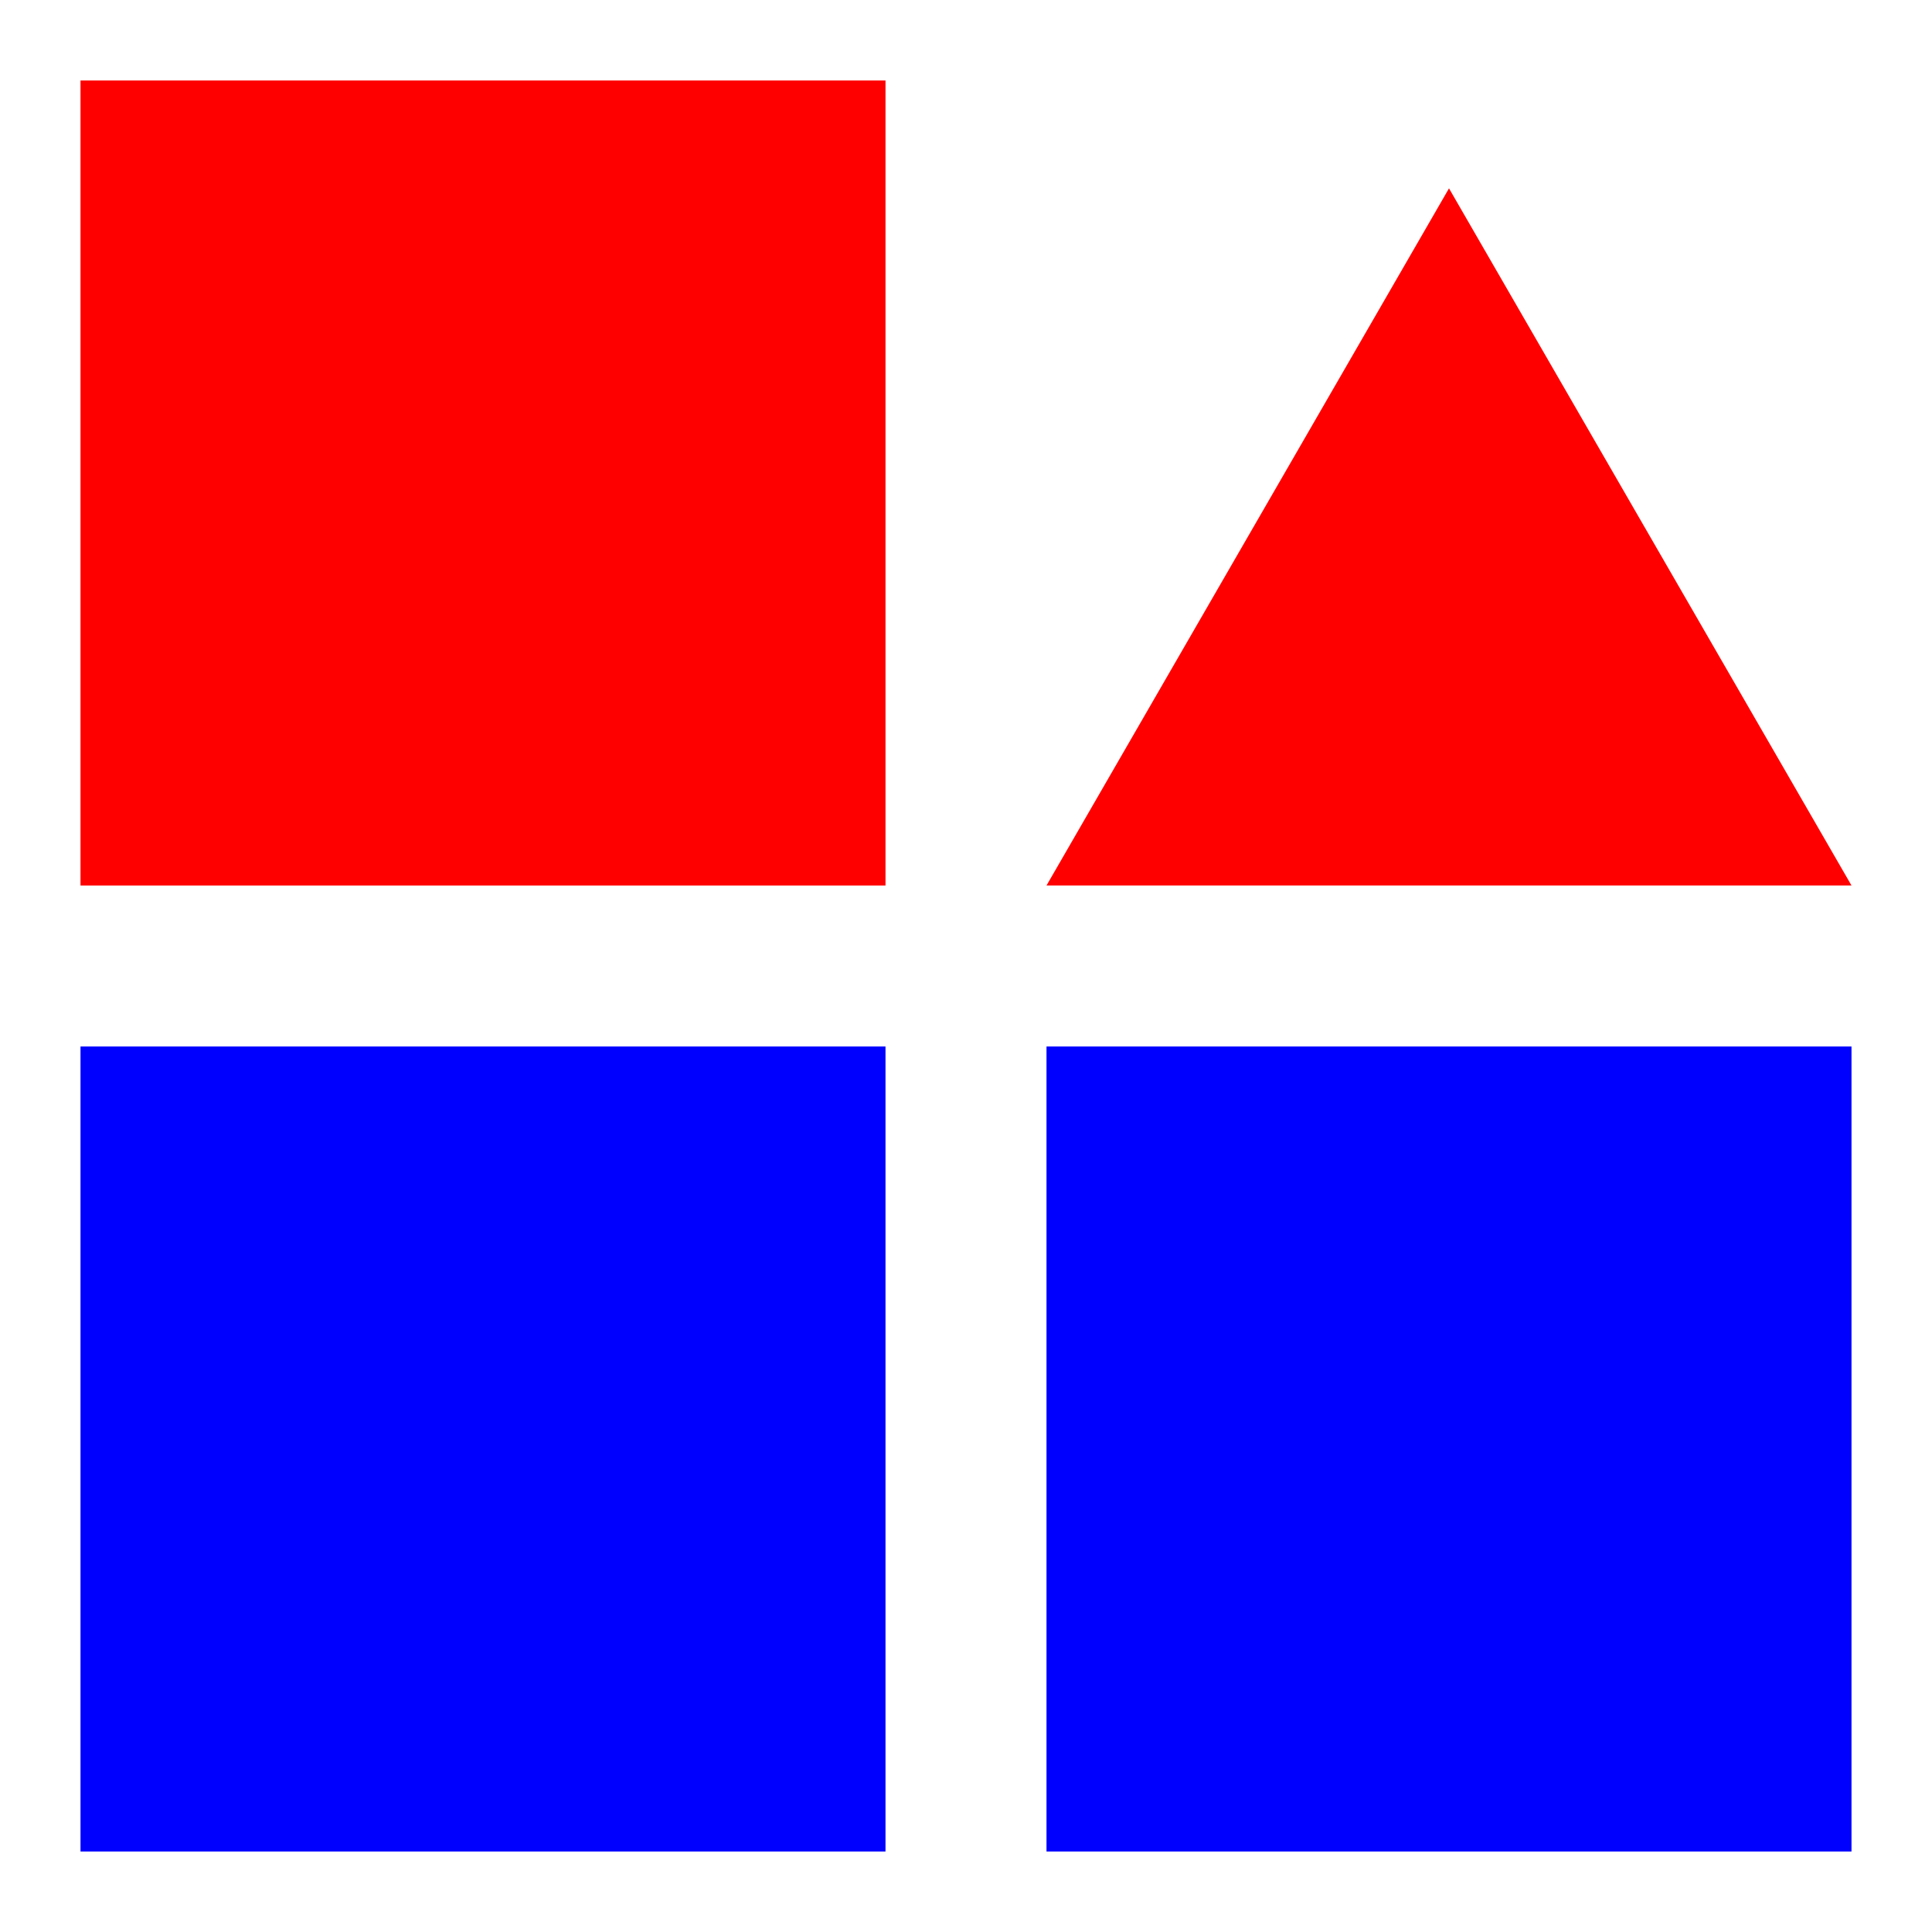<?xml version="1.0" encoding="UTF-8"?>
<svg xmlns="http://www.w3.org/2000/svg" xmlns:xlink="http://www.w3.org/1999/xlink" width="240" height="240" viewBox="0 0 240 240">
<path fill-rule="nonzero" fill="rgb(100%, 0%, 0%)" fill-opacity="1" d="M 10 10 L 110 10 L 110 110 L 10 110 Z M 10 10 "/>
<path fill-rule="nonzero" fill="rgb(0%, 0%, 100%)" fill-opacity="1" d="M 10 130 L 110 130 L 110 230 L 10 230 Z M 10 130 "/>
<path fill-rule="nonzero" fill="rgb(100%, 0%, 0%)" fill-opacity="1" d="M 180 23.398 L 130 110 L 230 110 Z M 180 23.398 "/>
<path fill-rule="nonzero" fill="rgb(0%, 0%, 100%)" fill-opacity="1" d="M 130 130 L 230 130 L 230 230 L 130 230 Z M 130 130 "/>
</svg>
